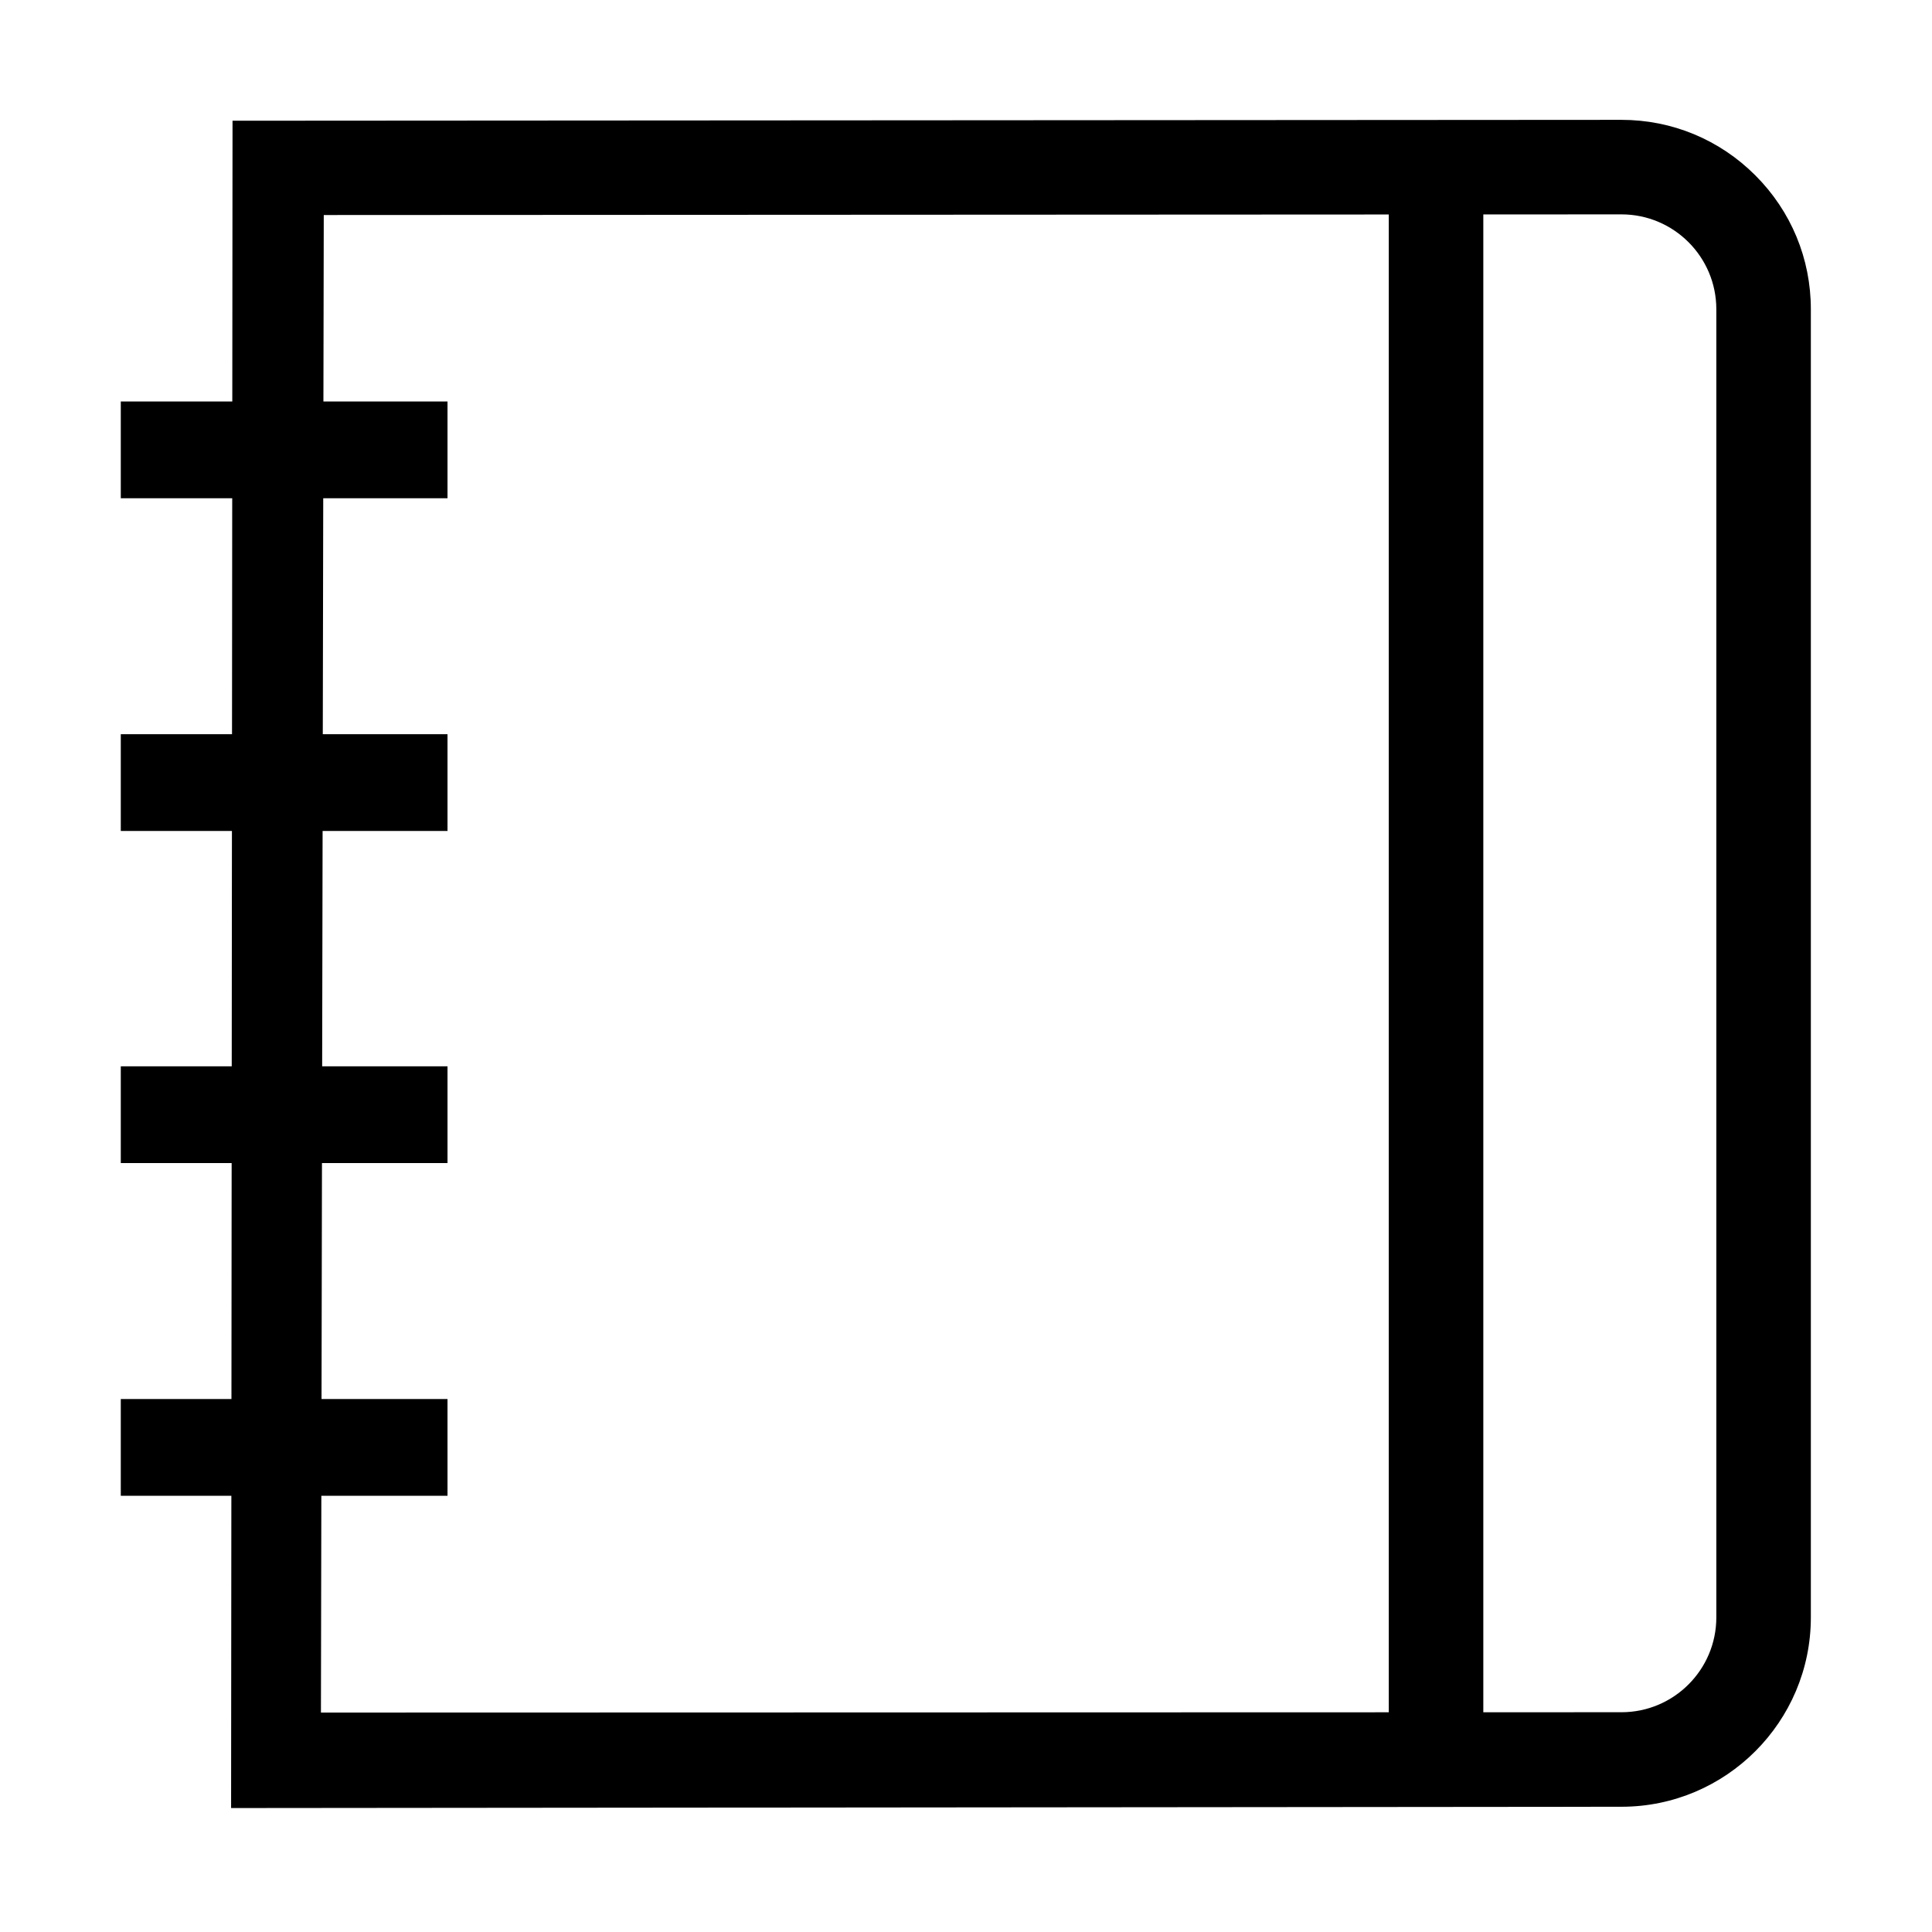 <svg id="id-svg" viewBox="0 0 1024 1024" xmlns="http://www.w3.org/2000/svg">
    <path
        d="M930.363 92.947c-18.975-18.975-44.167-29.426-70.94-29.426l-736.176 0.469-0.127 148.804H64.021v51.277h59.057l-0.106 125.071H64.021v51.277h58.909l-0.107 124.746H64.021v51.277h58.757l-0.106 125.071H64.019v51.277h58.608l-0.141 165.514 736.941-0.688c55.338 0 100.36-45.021 100.36-100.36V163.881c0-26.768-10.449-51.959-29.423-70.935z m-20.676 70.937v693.372c0 27.713-22.545 50.259-50.261 50.259l-73.241 0.019V113.659L859.428 113.622c27.713 0 50.26 22.548 50.26 50.262zM170.417 741.511l0.235-125.071h66.537v-51.277h-66.44l0.236-124.746h66.205v-51.277h-66.109l0.236-125.071h65.87v-51.277h-65.775l0.186-98.826 564.484-0.283v793.864l-565.982 0.15 0.219-114.91h66.87V741.511h-66.774z"
        fill="currentColor" stroke-width="28"/>
</svg>
